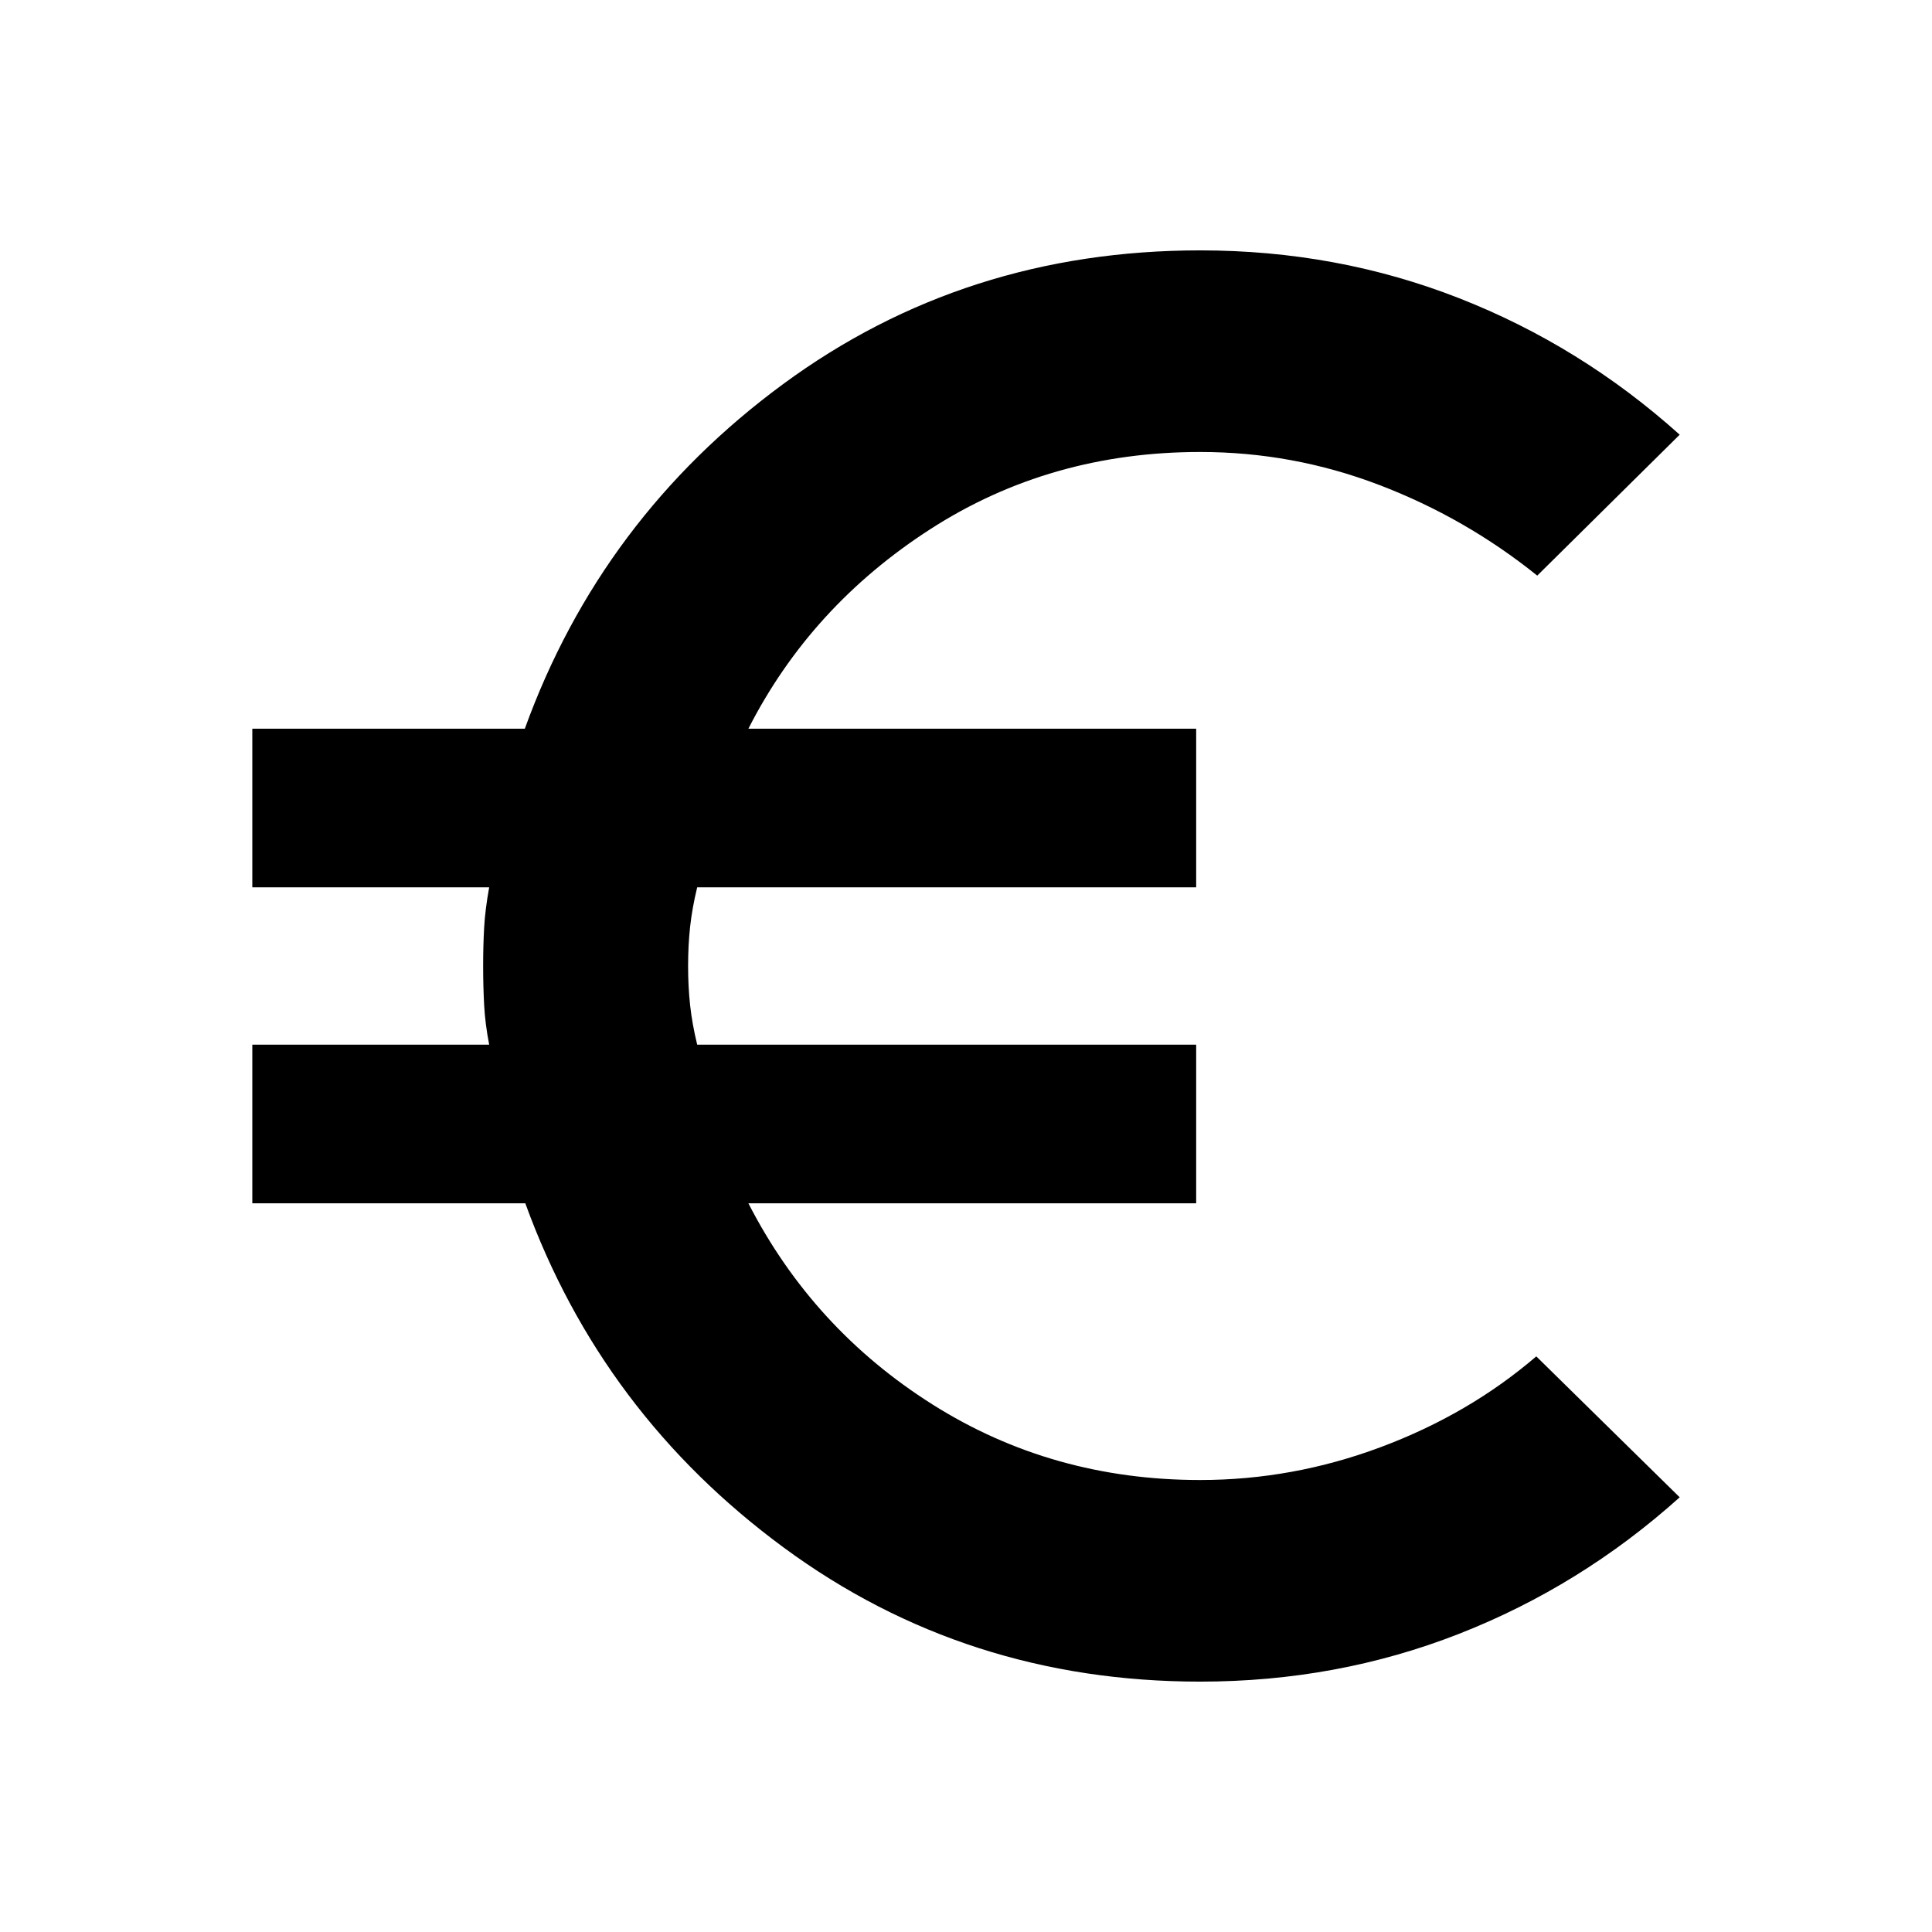 <svg xmlns="http://www.w3.org/2000/svg" height="24" viewBox="0 -960 960 960" width="24"><path d="M596.37-124.41q-116.44 0-206.91-66.59-90.48-66.59-128.44-171.09H125.37v-78.82h117.7q-2-10.29-2.5-19.67-.5-9.38-.5-19.42 0-10.04.5-19.07.5-9.02 2.5-20.02h-117.7v-78.82h135.41q37.96-104.74 128.31-171.21 90.34-66.47 207.28-66.47 67.96 0 128.52 23.71 60.57 23.71 109.74 67.88l-70.78 70.02q-35.72-28.72-78.59-45.07-42.87-16.36-88.89-16.36-74.57 0-134.03 38.3-59.47 38.31-90.47 99.2h222.5v78.82H346.43q-2.5 10.29-3.51 19.55-1.01 9.26-1.01 19.54t1.01 19.54q1.01 9.26 3.51 19.55h247.94v78.82h-222.5q32 62.39 91.47 99.95 59.46 37.55 133.03 37.55 46.02 0 89.77-16.36 43.75-16.35 77.23-45.07L834.63-216q-49.17 44.17-109.74 67.88-60.56 23.71-128.52 23.71Z"/></svg>